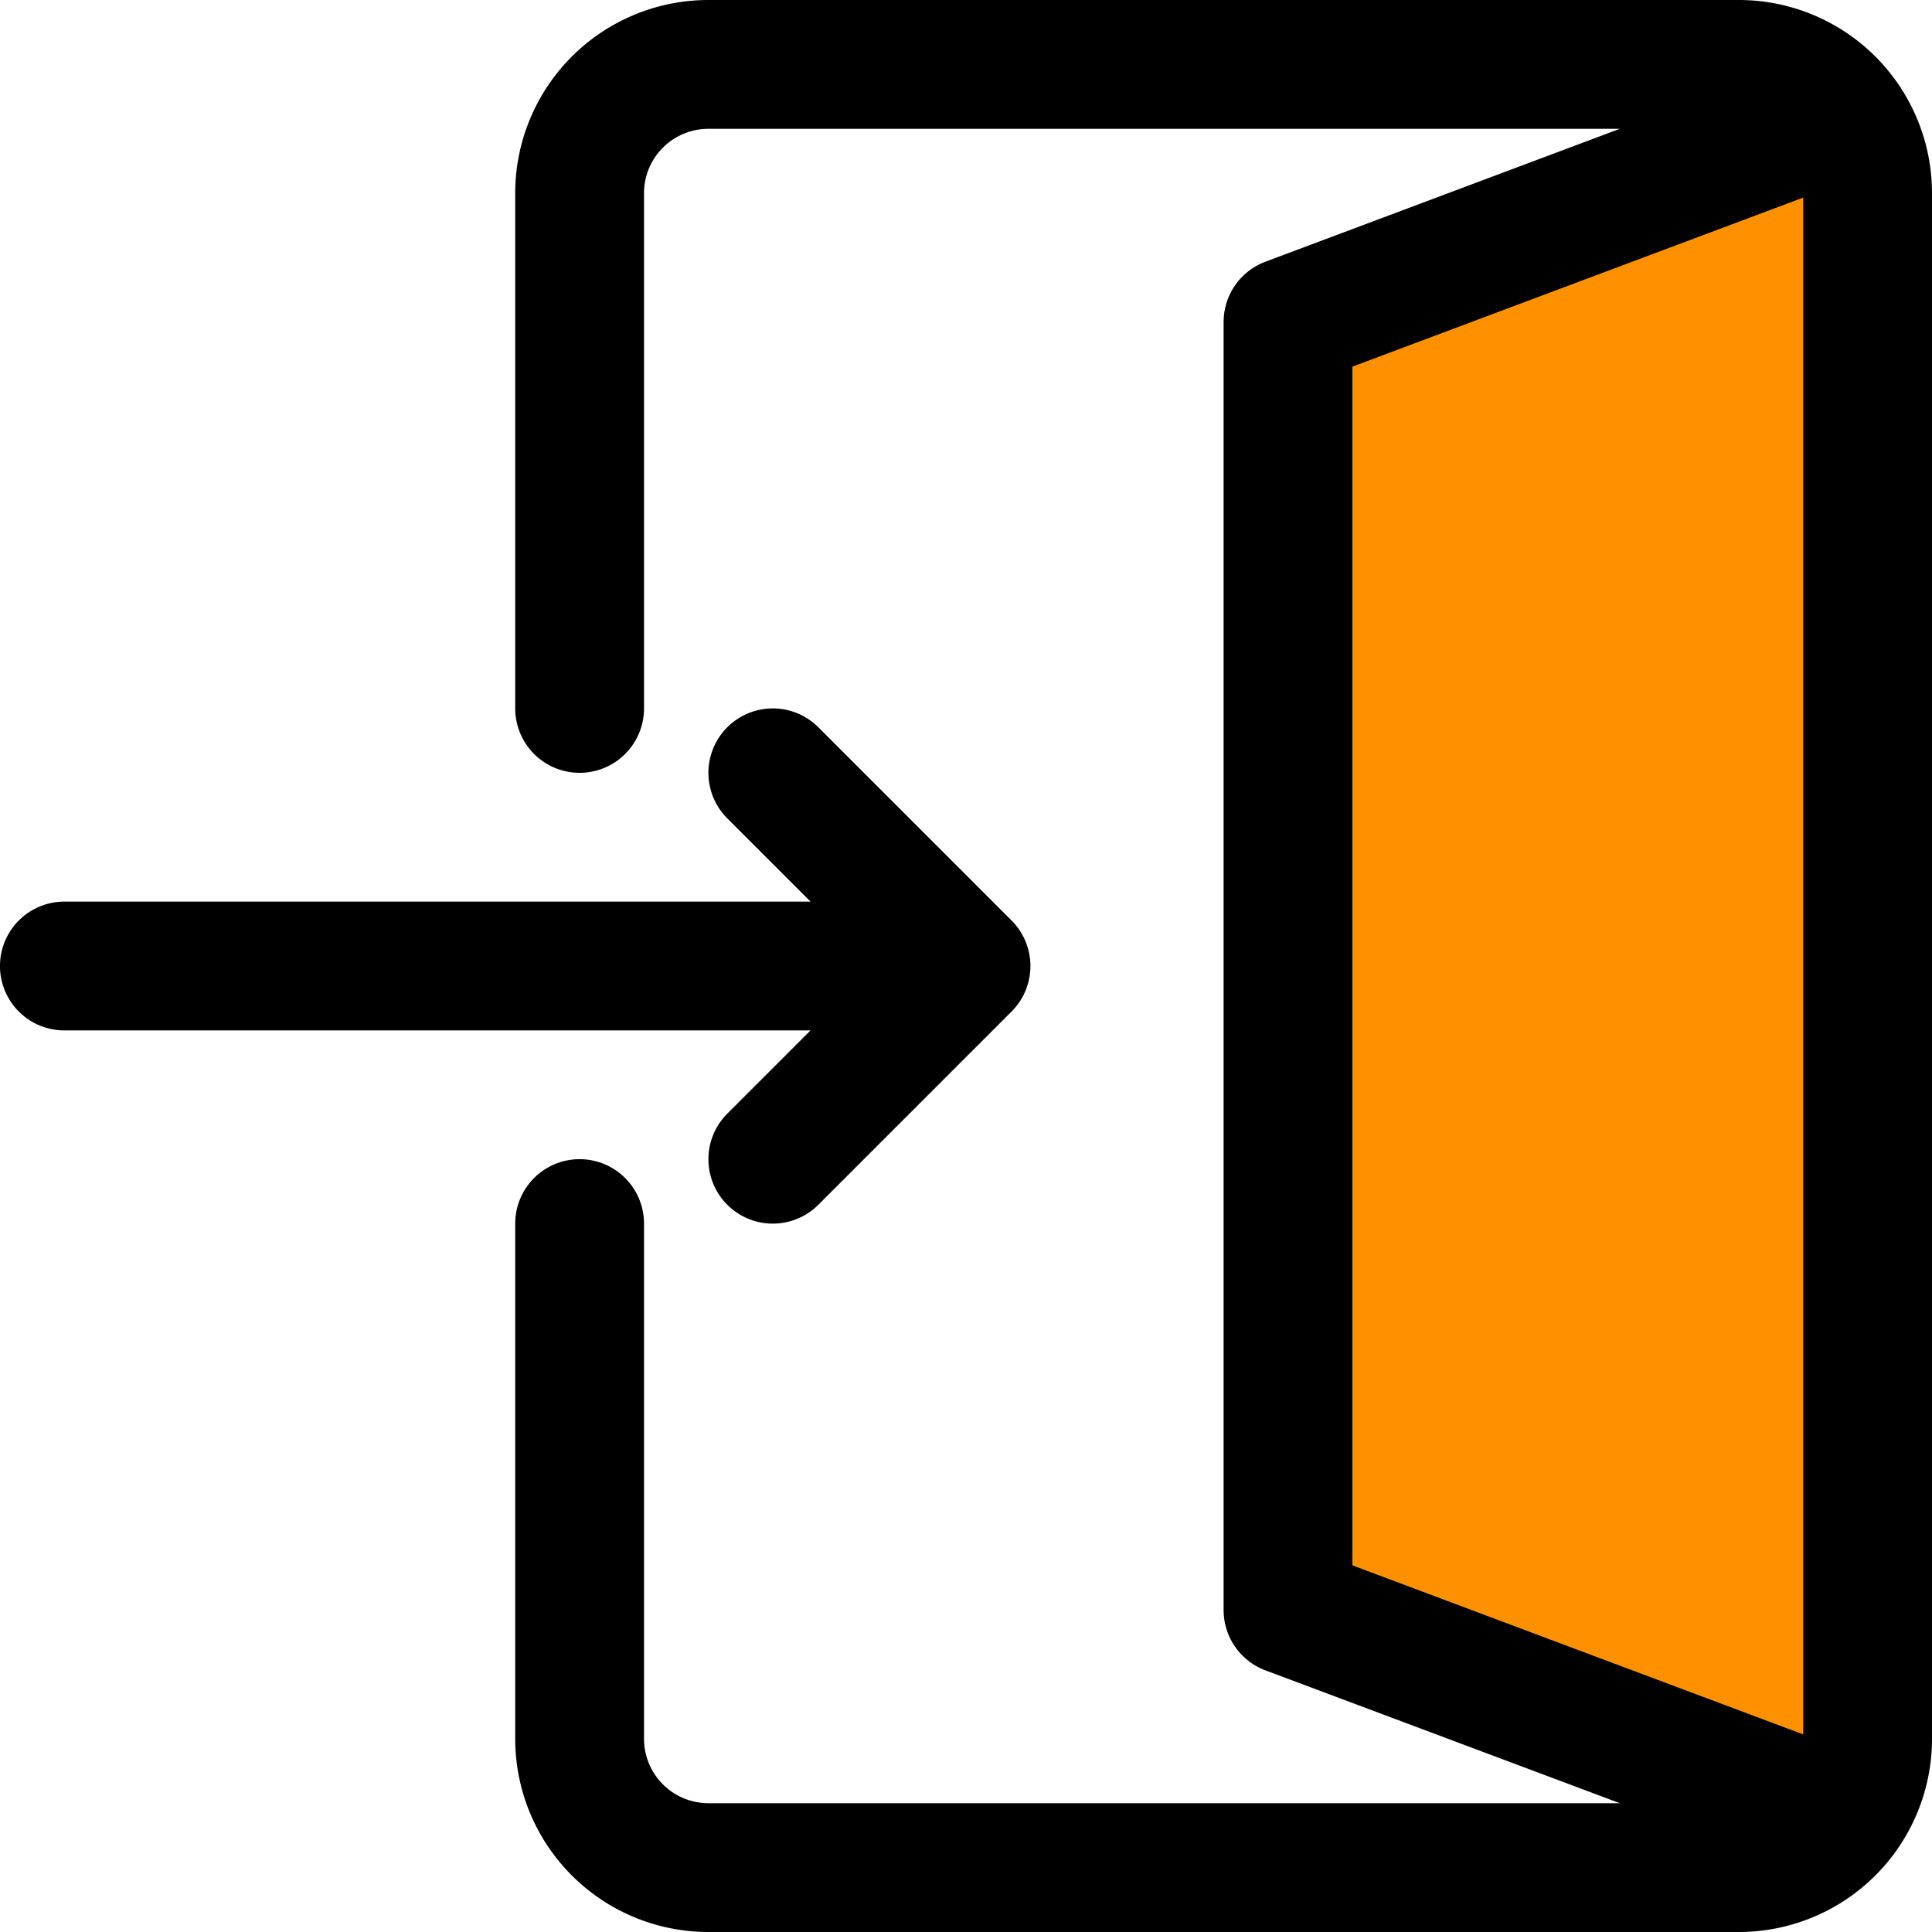 <svg xmlns="http://www.w3.org/2000/svg" width="64" height="64" viewBox="0 0 64 64">
  <g id="Group_23550" data-name="Group 23550" transform="translate(-13493 -8263)">
    <path id="Path_28842" data-name="Path 28842" d="M2.188,2.079,20.446-3.864V50.012L2.188,43.764Z" transform="translate(13534 8272)" fill="#ff9100"/>
    <g id="_0701d92f2bf708e3be1e1092b3b3e6d5" data-name="0701d92f2bf708e3be1e1092b3b3e6d5" transform="translate(13492 8262)">
      <path id="Path_28828" data-name="Path 28828" d="M49.533,1H15.4A6.4,6.4,0,0,0,9,7.4V24.467a2.133,2.133,0,0,0,4.267,0V7.4A2.133,2.133,0,0,1,15.4,5.267H45.591l-11.733,4.4a2.133,2.133,0,0,0-1.391,2V54.333a2.133,2.133,0,0,0,1.385,2l11.74,4.4H15.4A2.133,2.133,0,0,1,13.267,58.6V41.533a2.133,2.133,0,0,0-4.267,0V58.6A6.4,6.4,0,0,0,15.4,65H49.533a6.4,6.4,0,0,0,6.4-6.4V7.4A6.4,6.4,0,0,0,49.533,1Zm-12.8,12.145,14.933-5.6v50.91l-14.933-5.6Z" transform="translate(9.067)"/>
      <path id="Path_28829" data-name="Path 28829" d="M25.092,25.425a2.133,2.133,0,1,0,3.017,3.017l6.4-6.4a2.133,2.133,0,0,0,0-3.017l-6.4-6.4a2.133,2.133,0,1,0-3.017,3.017L27.85,18.4H3.133a2.133,2.133,0,1,0,0,4.267H27.85Z" transform="translate(0 12.467)"/>
    </g>
  </g>
</svg>
